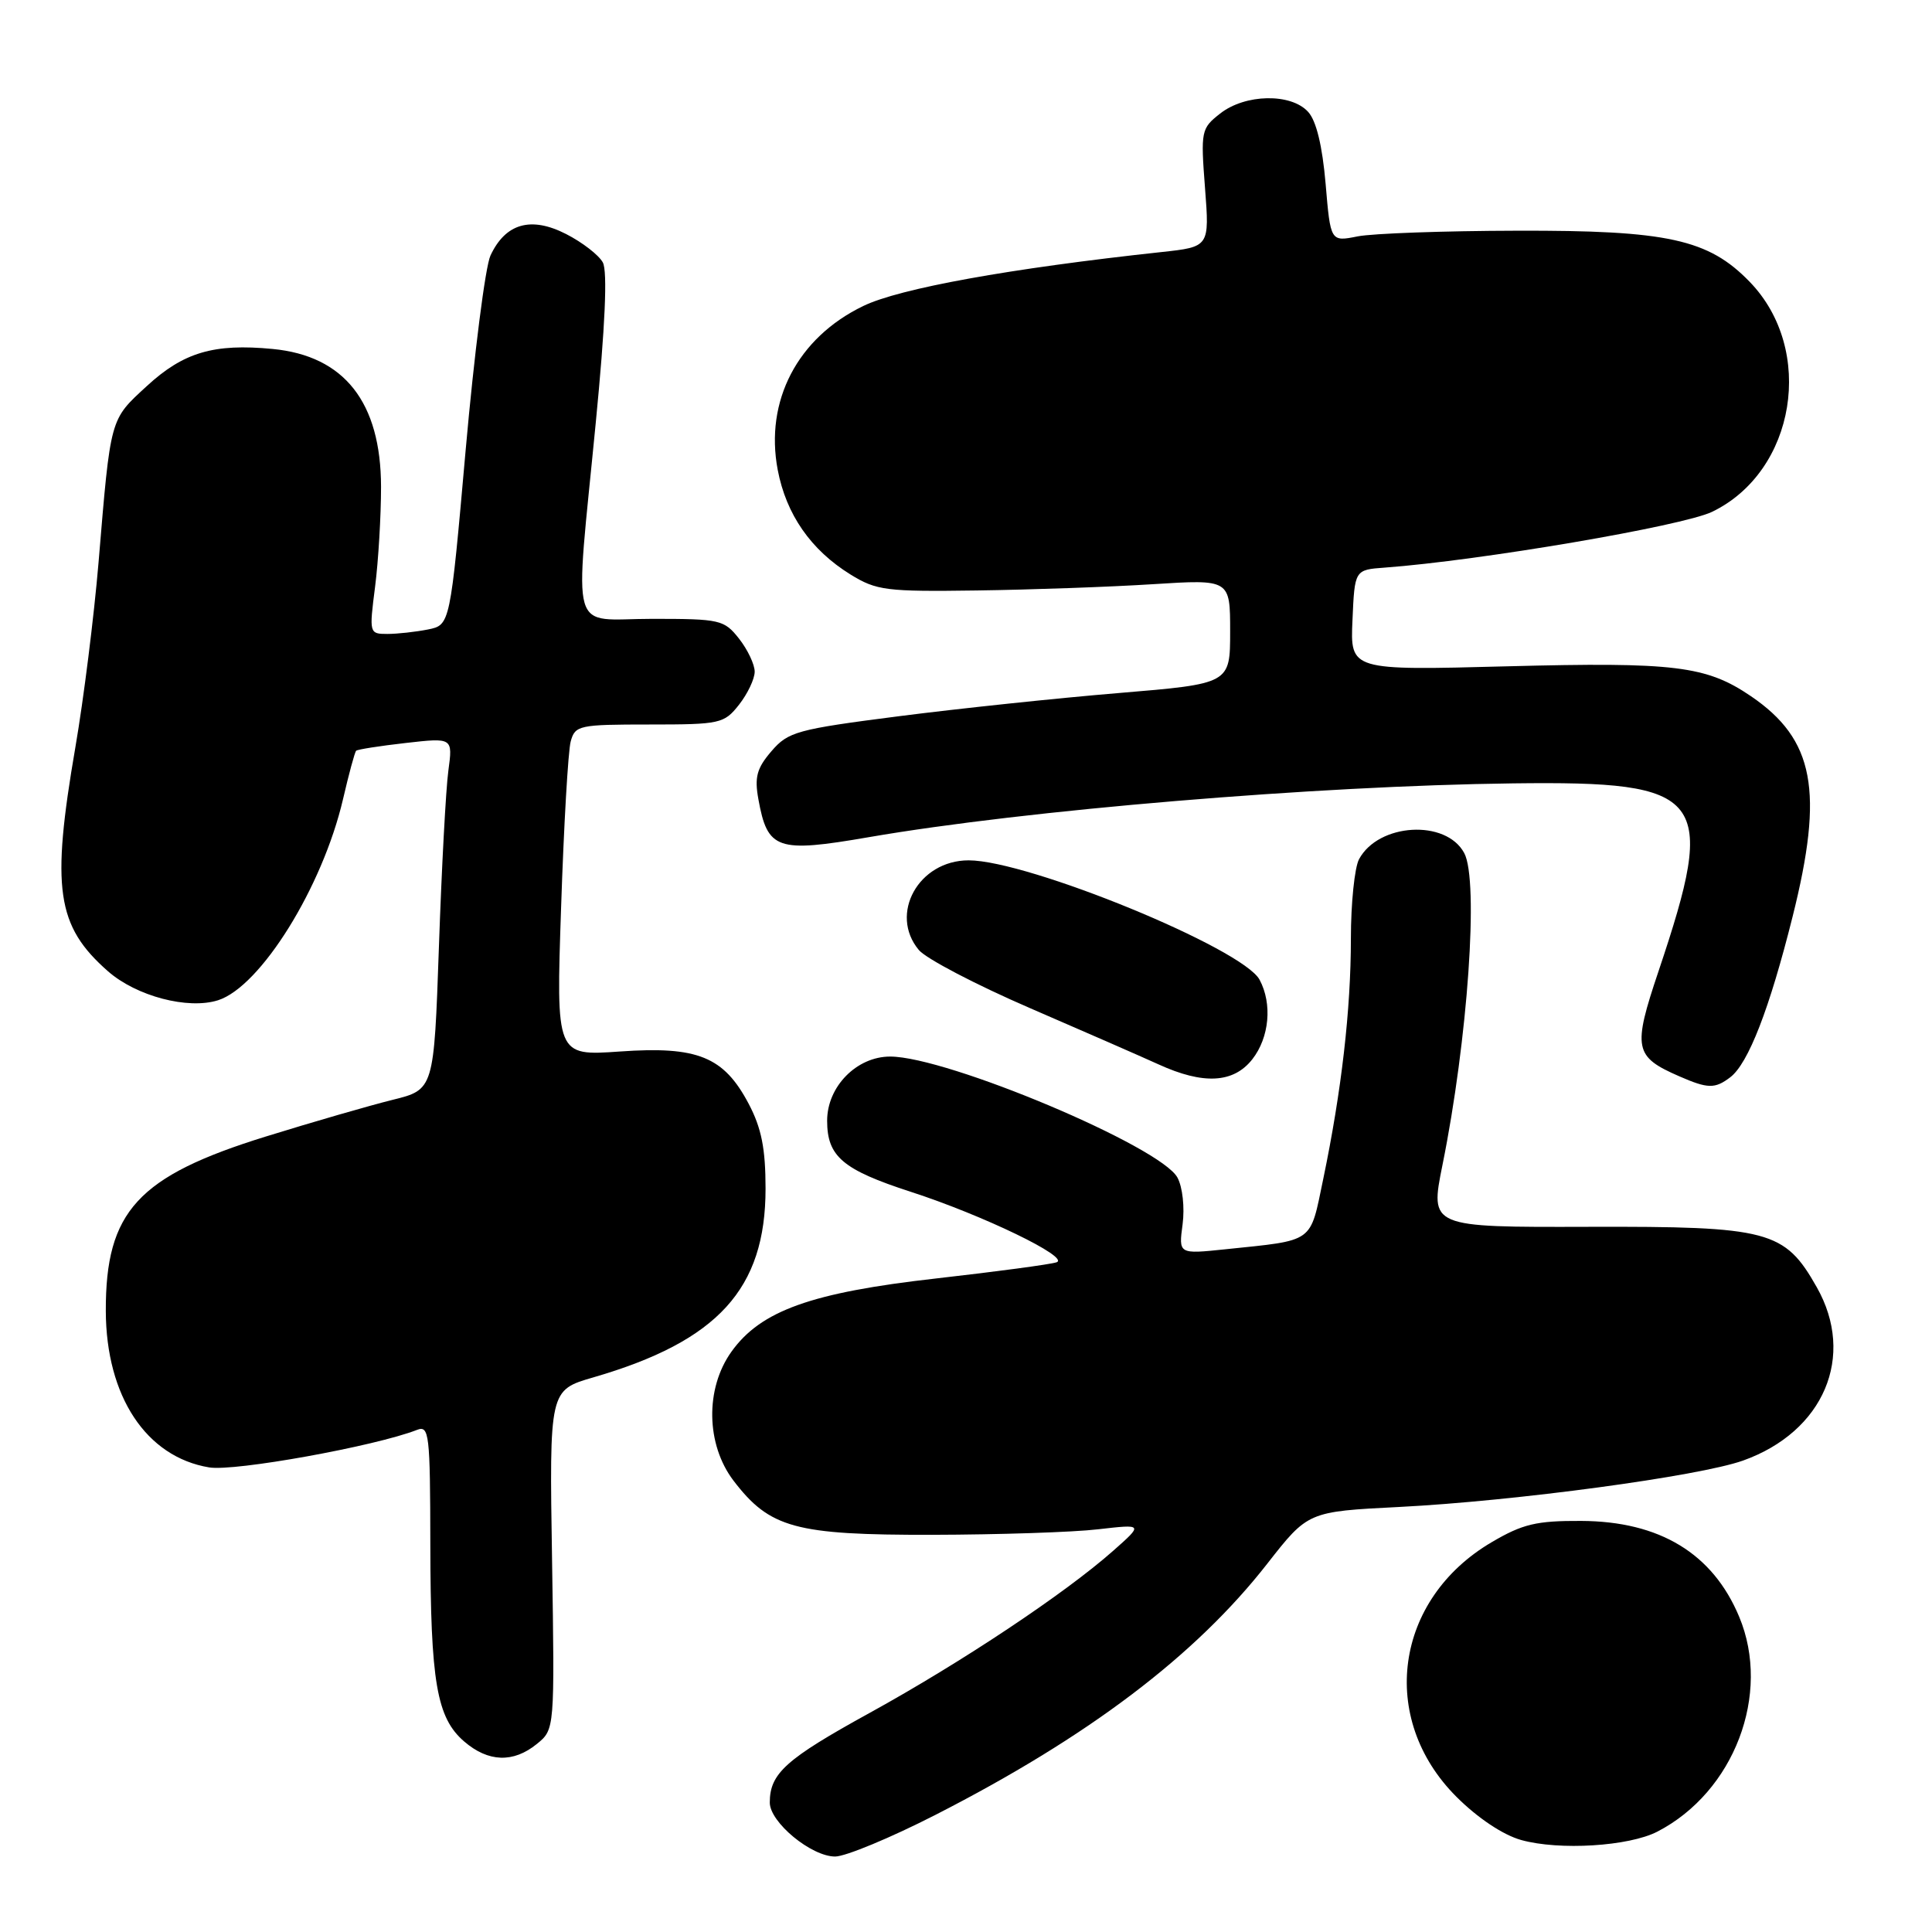 <?xml version="1.0" encoding="UTF-8" standalone="no"?>
<!DOCTYPE svg PUBLIC "-//W3C//DTD SVG 1.1//EN" "http://www.w3.org/Graphics/SVG/1.1/DTD/svg11.dtd" >
<svg xmlns="http://www.w3.org/2000/svg" xmlns:xlink="http://www.w3.org/1999/xlink" version="1.1" viewBox="0 0 256 256">
 <g >
 <path fill="currentColor"
d=" M 123.97 240.47 C 144.22 230.12 158.40 219.38 167.91 207.21 C 173.32 200.29 173.32 200.29 185.41 199.68 C 200.75 198.90 225.15 195.61 230.97 193.53 C 241.67 189.71 245.92 179.71 240.73 170.56 C 236.48 163.04 234.41 162.49 210.48 162.56 C 189.47 162.62 189.47 162.62 191.13 154.39 C 194.49 137.80 195.97 116.68 194.02 113.04 C 191.61 108.53 182.65 109.06 180.08 113.85 C 179.49 114.96 179.00 119.69 179.00 124.36 C 179.00 133.79 177.76 144.56 175.34 156.20 C 173.54 164.83 174.29 164.29 162.33 165.54 C 156.17 166.18 156.17 166.18 156.70 162.23 C 156.99 160.01 156.70 157.30 156.02 156.04 C 153.82 151.93 125.50 140.00 117.95 140.00 C 113.51 140.00 109.60 143.98 109.60 148.50 C 109.60 153.24 111.65 154.99 120.68 157.92 C 130.22 161.01 141.85 166.63 140.00 167.26 C 139.18 167.54 132.00 168.50 124.06 169.40 C 107.50 171.27 100.80 173.67 96.91 179.12 C 93.42 184.01 93.55 191.40 97.19 196.19 C 102.00 202.48 105.35 203.40 123.50 203.37 C 132.30 203.35 142.20 203.03 145.50 202.64 C 151.50 201.95 151.50 201.95 147.50 205.49 C 141.12 211.14 127.42 220.26 115.25 226.96 C 104.13 233.08 102.00 234.98 102.00 238.85 C 102.00 241.46 107.50 246.00 110.66 246.00 C 112.03 246.00 118.03 243.51 123.97 240.47 Z  M 219.61 242.70 C 229.79 237.44 234.73 224.46 230.45 214.23 C 226.95 205.84 219.91 201.57 209.50 201.53 C 203.58 201.50 201.75 201.94 197.67 204.34 C 184.78 211.91 182.59 227.69 192.98 238.08 C 195.80 240.90 199.16 243.14 201.56 243.81 C 206.61 245.22 215.83 244.65 219.61 242.70 Z  M 71.14 231.08 C 73.50 229.16 73.50 229.16 73.15 206.68 C 72.79 184.20 72.79 184.20 78.62 182.51 C 95.13 177.71 101.44 170.79 101.44 157.50 C 101.44 152.19 100.90 149.48 99.21 146.27 C 95.91 140.01 92.45 138.60 82.13 139.33 C 73.68 139.92 73.68 139.92 74.35 120.21 C 74.71 109.37 75.28 99.49 75.62 98.25 C 76.20 96.11 76.72 96.00 86.04 96.00 C 95.45 96.00 95.94 95.89 97.93 93.37 C 99.07 91.92 100.00 89.95 100.00 89.00 C 100.00 88.05 99.07 86.08 97.93 84.63 C 95.95 82.12 95.42 82.00 86.43 82.00 C 75.28 82.00 76.14 84.96 78.94 56.03 C 80.19 43.24 80.51 35.95 79.88 34.78 C 79.36 33.81 77.17 32.11 75.01 31.01 C 70.36 28.63 66.98 29.59 64.99 33.86 C 64.31 35.31 62.83 46.92 61.70 59.66 C 59.65 82.82 59.65 82.82 56.70 83.41 C 55.08 83.73 52.66 84.00 51.33 84.00 C 48.93 84.00 48.91 83.92 49.70 77.75 C 50.14 74.31 50.49 68.35 50.49 64.50 C 50.47 53.30 45.63 47.15 36.13 46.24 C 28.33 45.49 24.31 46.68 19.44 51.17 C 14.54 55.68 14.67 55.19 13.06 74.50 C 12.46 81.65 11.08 92.67 9.99 99.00 C 6.76 117.76 7.48 122.70 14.31 128.70 C 18.07 132.00 24.90 133.80 28.89 132.54 C 34.53 130.74 42.73 117.56 45.45 105.90 C 46.23 102.54 47.01 99.65 47.19 99.48 C 47.37 99.30 50.32 98.84 53.75 98.45 C 60.00 97.74 60.00 97.74 59.41 102.12 C 59.08 104.53 58.52 115.02 58.16 125.44 C 57.50 144.38 57.50 144.38 52.00 145.74 C 48.98 146.49 41.43 148.67 35.24 150.59 C 18.26 155.85 13.98 160.51 14.02 173.72 C 14.06 185.02 19.37 193.06 27.72 194.44 C 31.09 195.00 49.69 191.64 55.25 189.47 C 56.87 188.84 57.00 189.95 57.02 204.64 C 57.05 222.88 57.86 227.61 61.50 230.75 C 64.70 233.51 68.02 233.62 71.14 231.08 Z  M 229.26 142.75 C 231.66 140.93 234.47 133.68 237.53 121.45 C 241.70 104.81 240.41 97.97 232.01 92.25 C 226.09 88.22 221.89 87.71 199.71 88.29 C 178.91 88.84 178.91 88.84 179.21 82.17 C 179.50 75.50 179.50 75.50 183.50 75.21 C 196.11 74.28 222.93 69.71 226.86 67.82 C 237.95 62.47 240.58 46.35 231.84 37.34 C 226.38 31.70 220.97 30.51 201.00 30.57 C 191.38 30.59 181.88 30.93 179.90 31.32 C 176.30 32.04 176.30 32.04 175.65 24.34 C 175.22 19.35 174.42 16.01 173.34 14.83 C 171.08 12.32 164.99 12.43 161.67 15.05 C 159.16 17.02 159.09 17.35 159.67 24.90 C 160.27 32.71 160.27 32.71 153.89 33.40 C 133.80 35.57 119.20 38.21 114.38 40.55 C 105.68 44.75 101.32 53.12 103.05 62.25 C 104.17 68.17 107.45 72.88 112.69 76.12 C 116.14 78.25 117.42 78.41 129.46 78.24 C 136.63 78.14 147.11 77.77 152.75 77.41 C 163.00 76.76 163.00 76.76 163.00 83.68 C 163.00 90.60 163.00 90.60 148.25 91.83 C 140.14 92.50 127.00 93.89 119.05 94.91 C 105.59 96.64 104.43 96.96 102.22 99.54 C 100.28 101.79 99.96 102.98 100.49 105.90 C 101.70 112.60 102.96 113.03 115.12 110.93 C 135.98 107.33 174.35 104.12 200.50 103.80 C 226.12 103.48 227.59 105.39 219.76 128.70 C 216.32 138.92 216.54 140.01 222.50 142.61 C 226.30 144.27 227.23 144.29 229.26 142.75 Z  M 165.93 140.37 C 168.20 137.48 168.61 133.01 166.90 129.82 C 164.68 125.67 136.23 114.00 128.35 114.00 C 121.72 114.00 117.77 121.11 121.75 125.88 C 122.71 127.03 129.35 130.50 136.50 133.59 C 143.65 136.68 151.30 140.03 153.50 141.03 C 159.45 143.75 163.44 143.53 165.93 140.37 Z "/>
</g>
</svg>